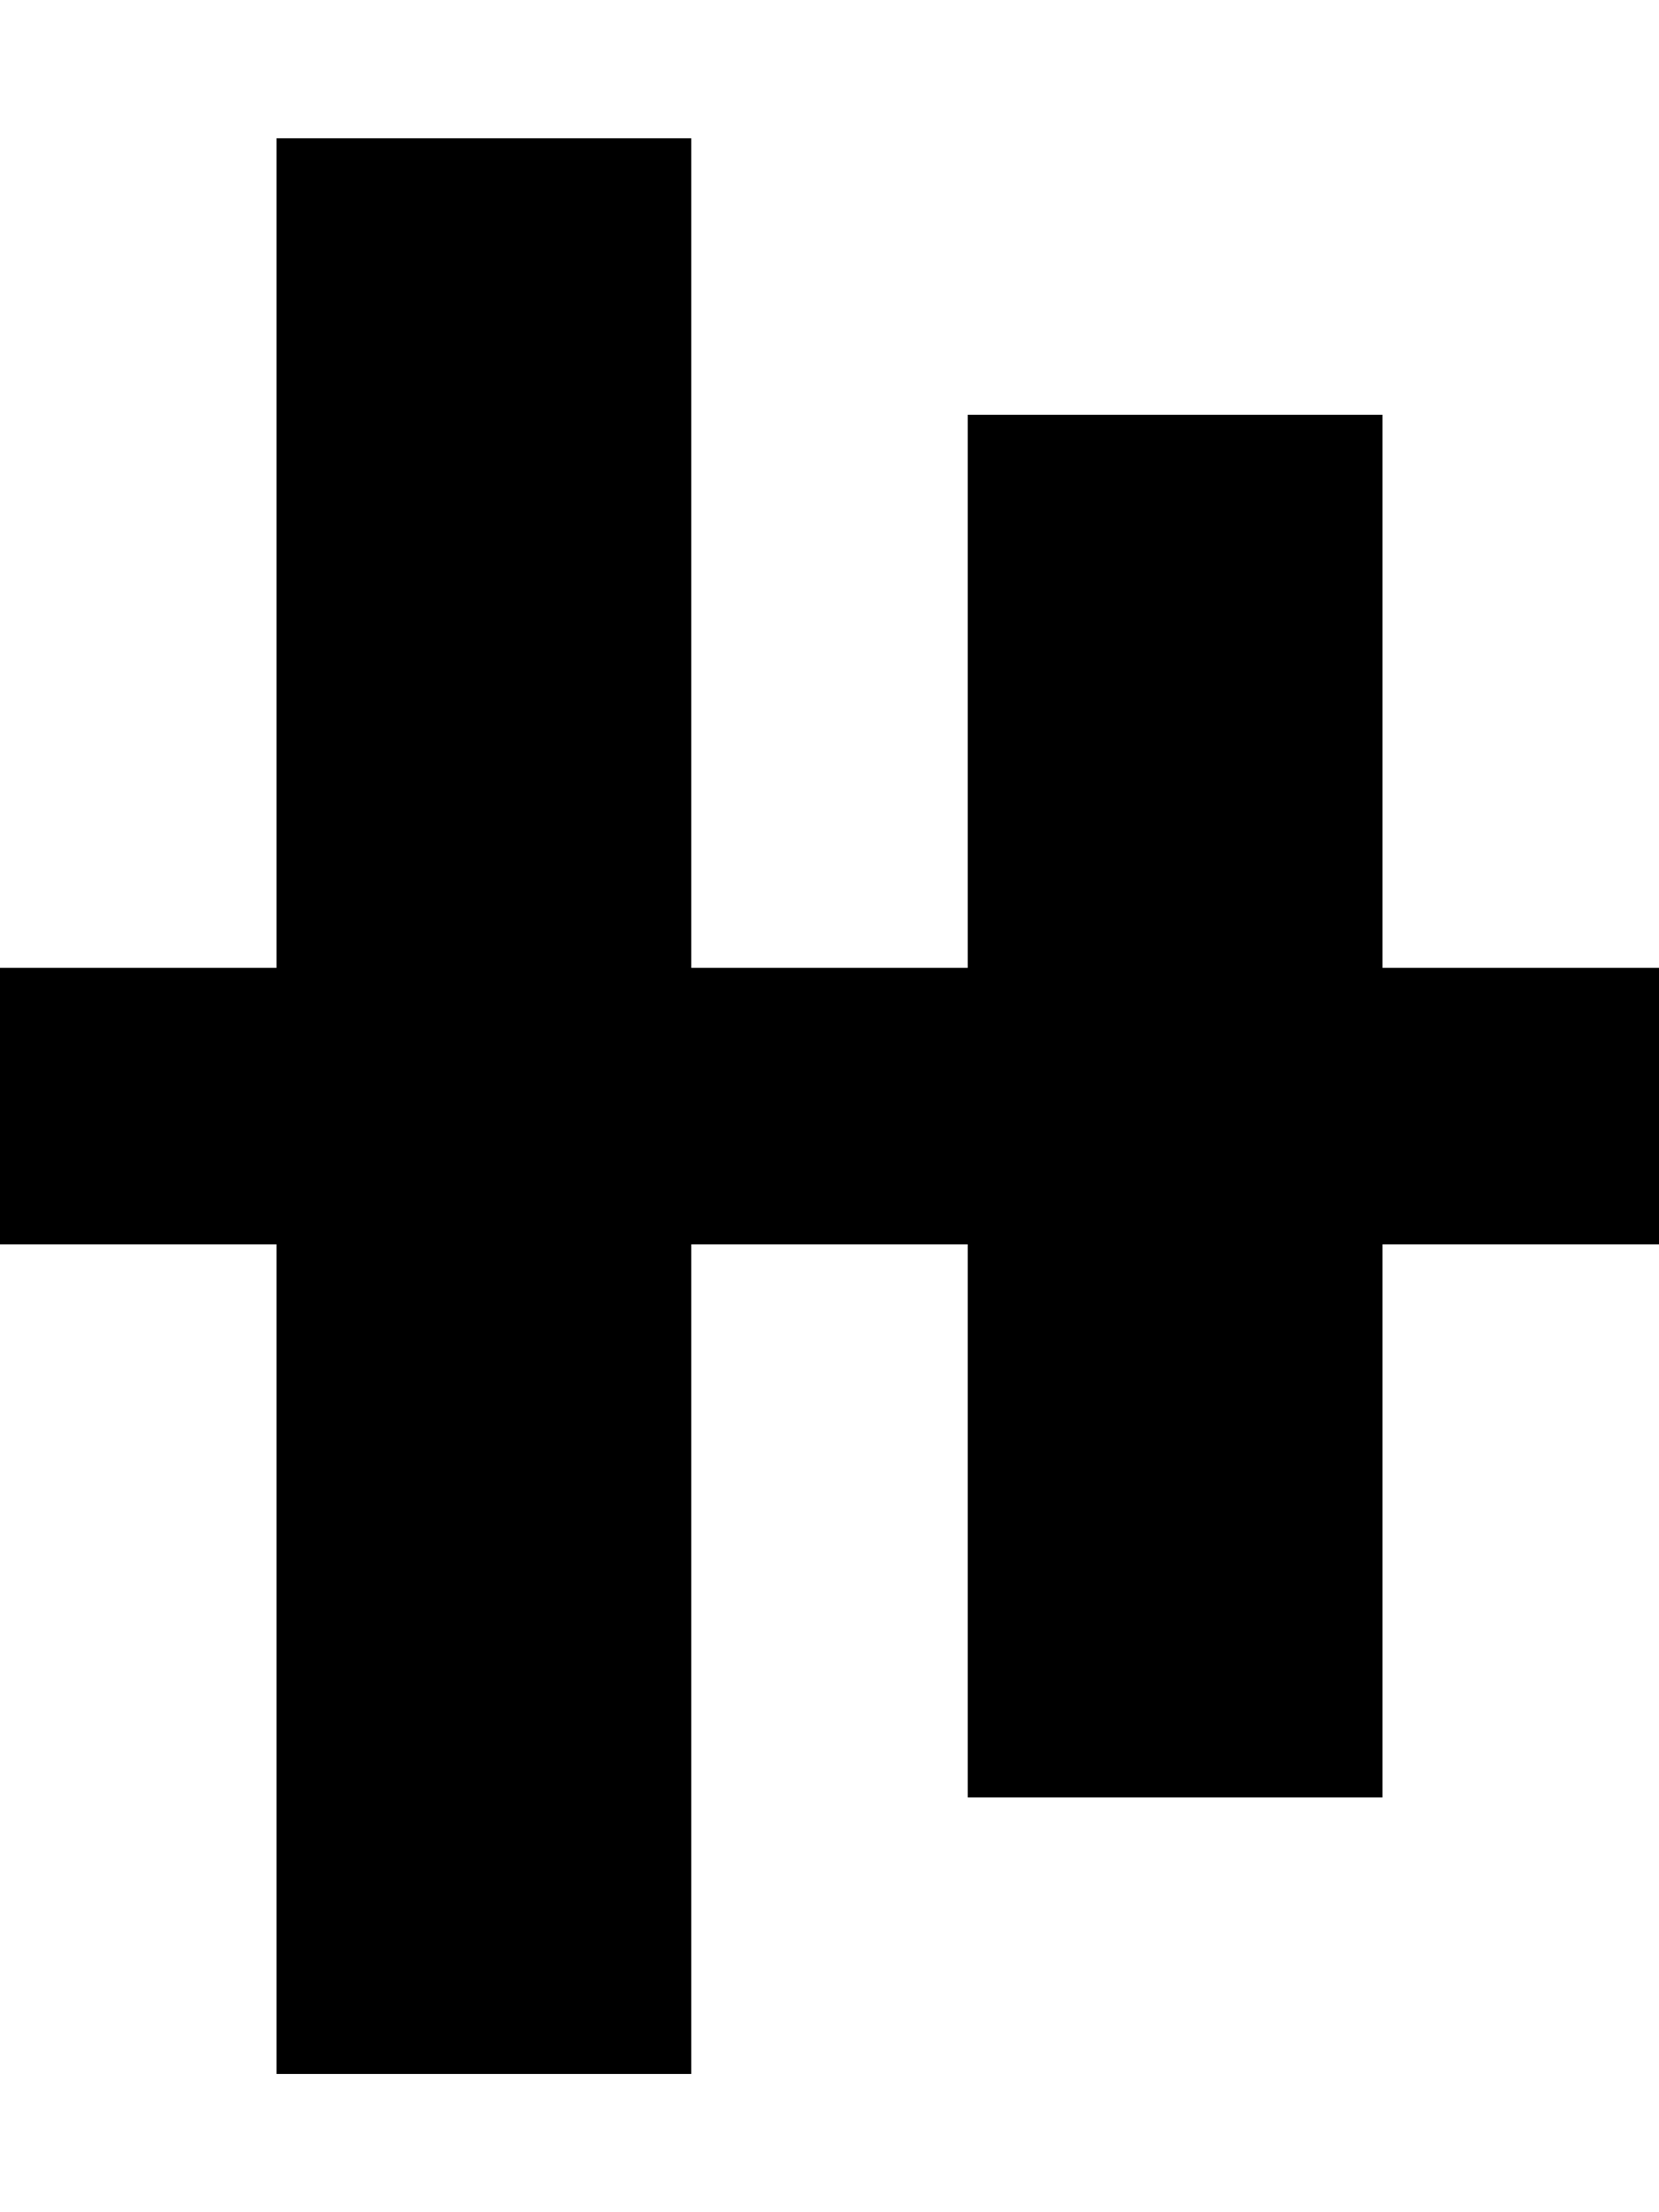 <?xml version="1.0" encoding="UTF-8" standalone="no"?>
<svg width="12px" height="16px" viewBox="0 0 12 16" version="1.1" xmlns="http://www.w3.org/2000/svg" xmlns:xlink="http://www.w3.org/1999/xlink">
    <defs></defs>
    <g id="production" stroke="none" stroke-width="1" fill="none" fill-rule="evenodd">
        <g id="align-vertically" fill="#000000">
            <path d="M5,1 L2,1 L2,7 L0,7 L0,9 L2,9 L2,15 L5,15 L5,9 L7,9 L7,13 L10,13 L10,9 L12,9 L12,7 L10,7 L10,3 L7,3 L7,7 L5,7 L5,1 Z" id="Shape"></path>
        </g>
    </g>
</svg>
